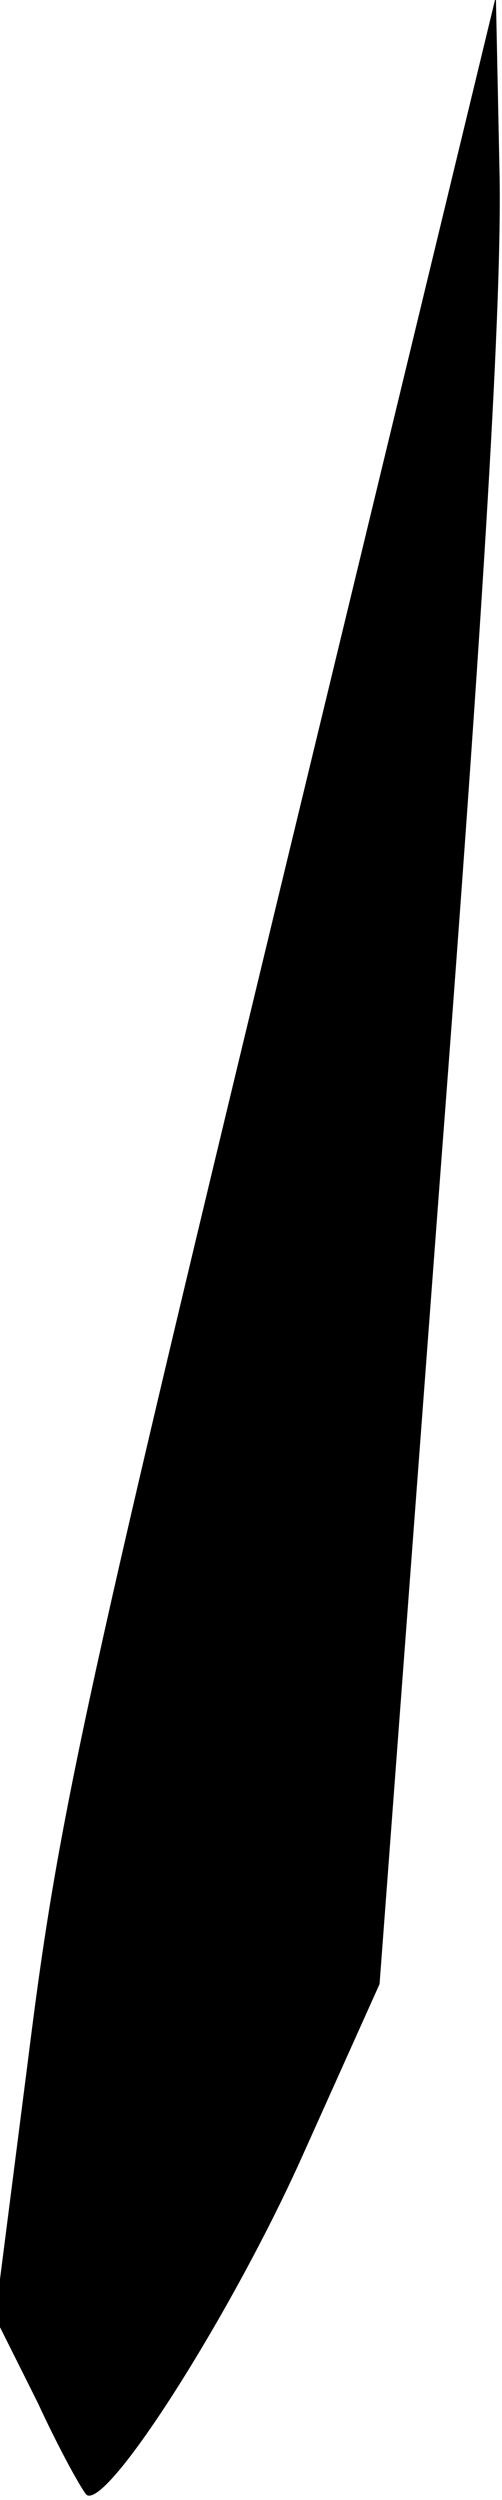 <?xml version="1.0" standalone="no"?>
<!DOCTYPE svg PUBLIC "-//W3C//DTD SVG 20010904//EN"
 "http://www.w3.org/TR/2001/REC-SVG-20010904/DTD/svg10.dtd">
<svg version="1.0" xmlns="http://www.w3.org/2000/svg"
 width="41pt" height="204pt" viewBox="0 0 41 204"
 preserveAspectRatio="xMidYMid meet">
<g transform="translate(0,204) scale(0.1,-0.1)"
fill="#000000" stroke="none">
<path fill="#000000" stroke="none" d="M227 1307 c-162 -671 -180 -755 -204
-947 l-27 -211 35 -70 c18 -39 37 -73 40 -75 18 -10 120 151 177 279 l62 138
50 666 c36 471 50 709 48 811 l-3 145 -178 -736z"/>
</g>
</svg>
